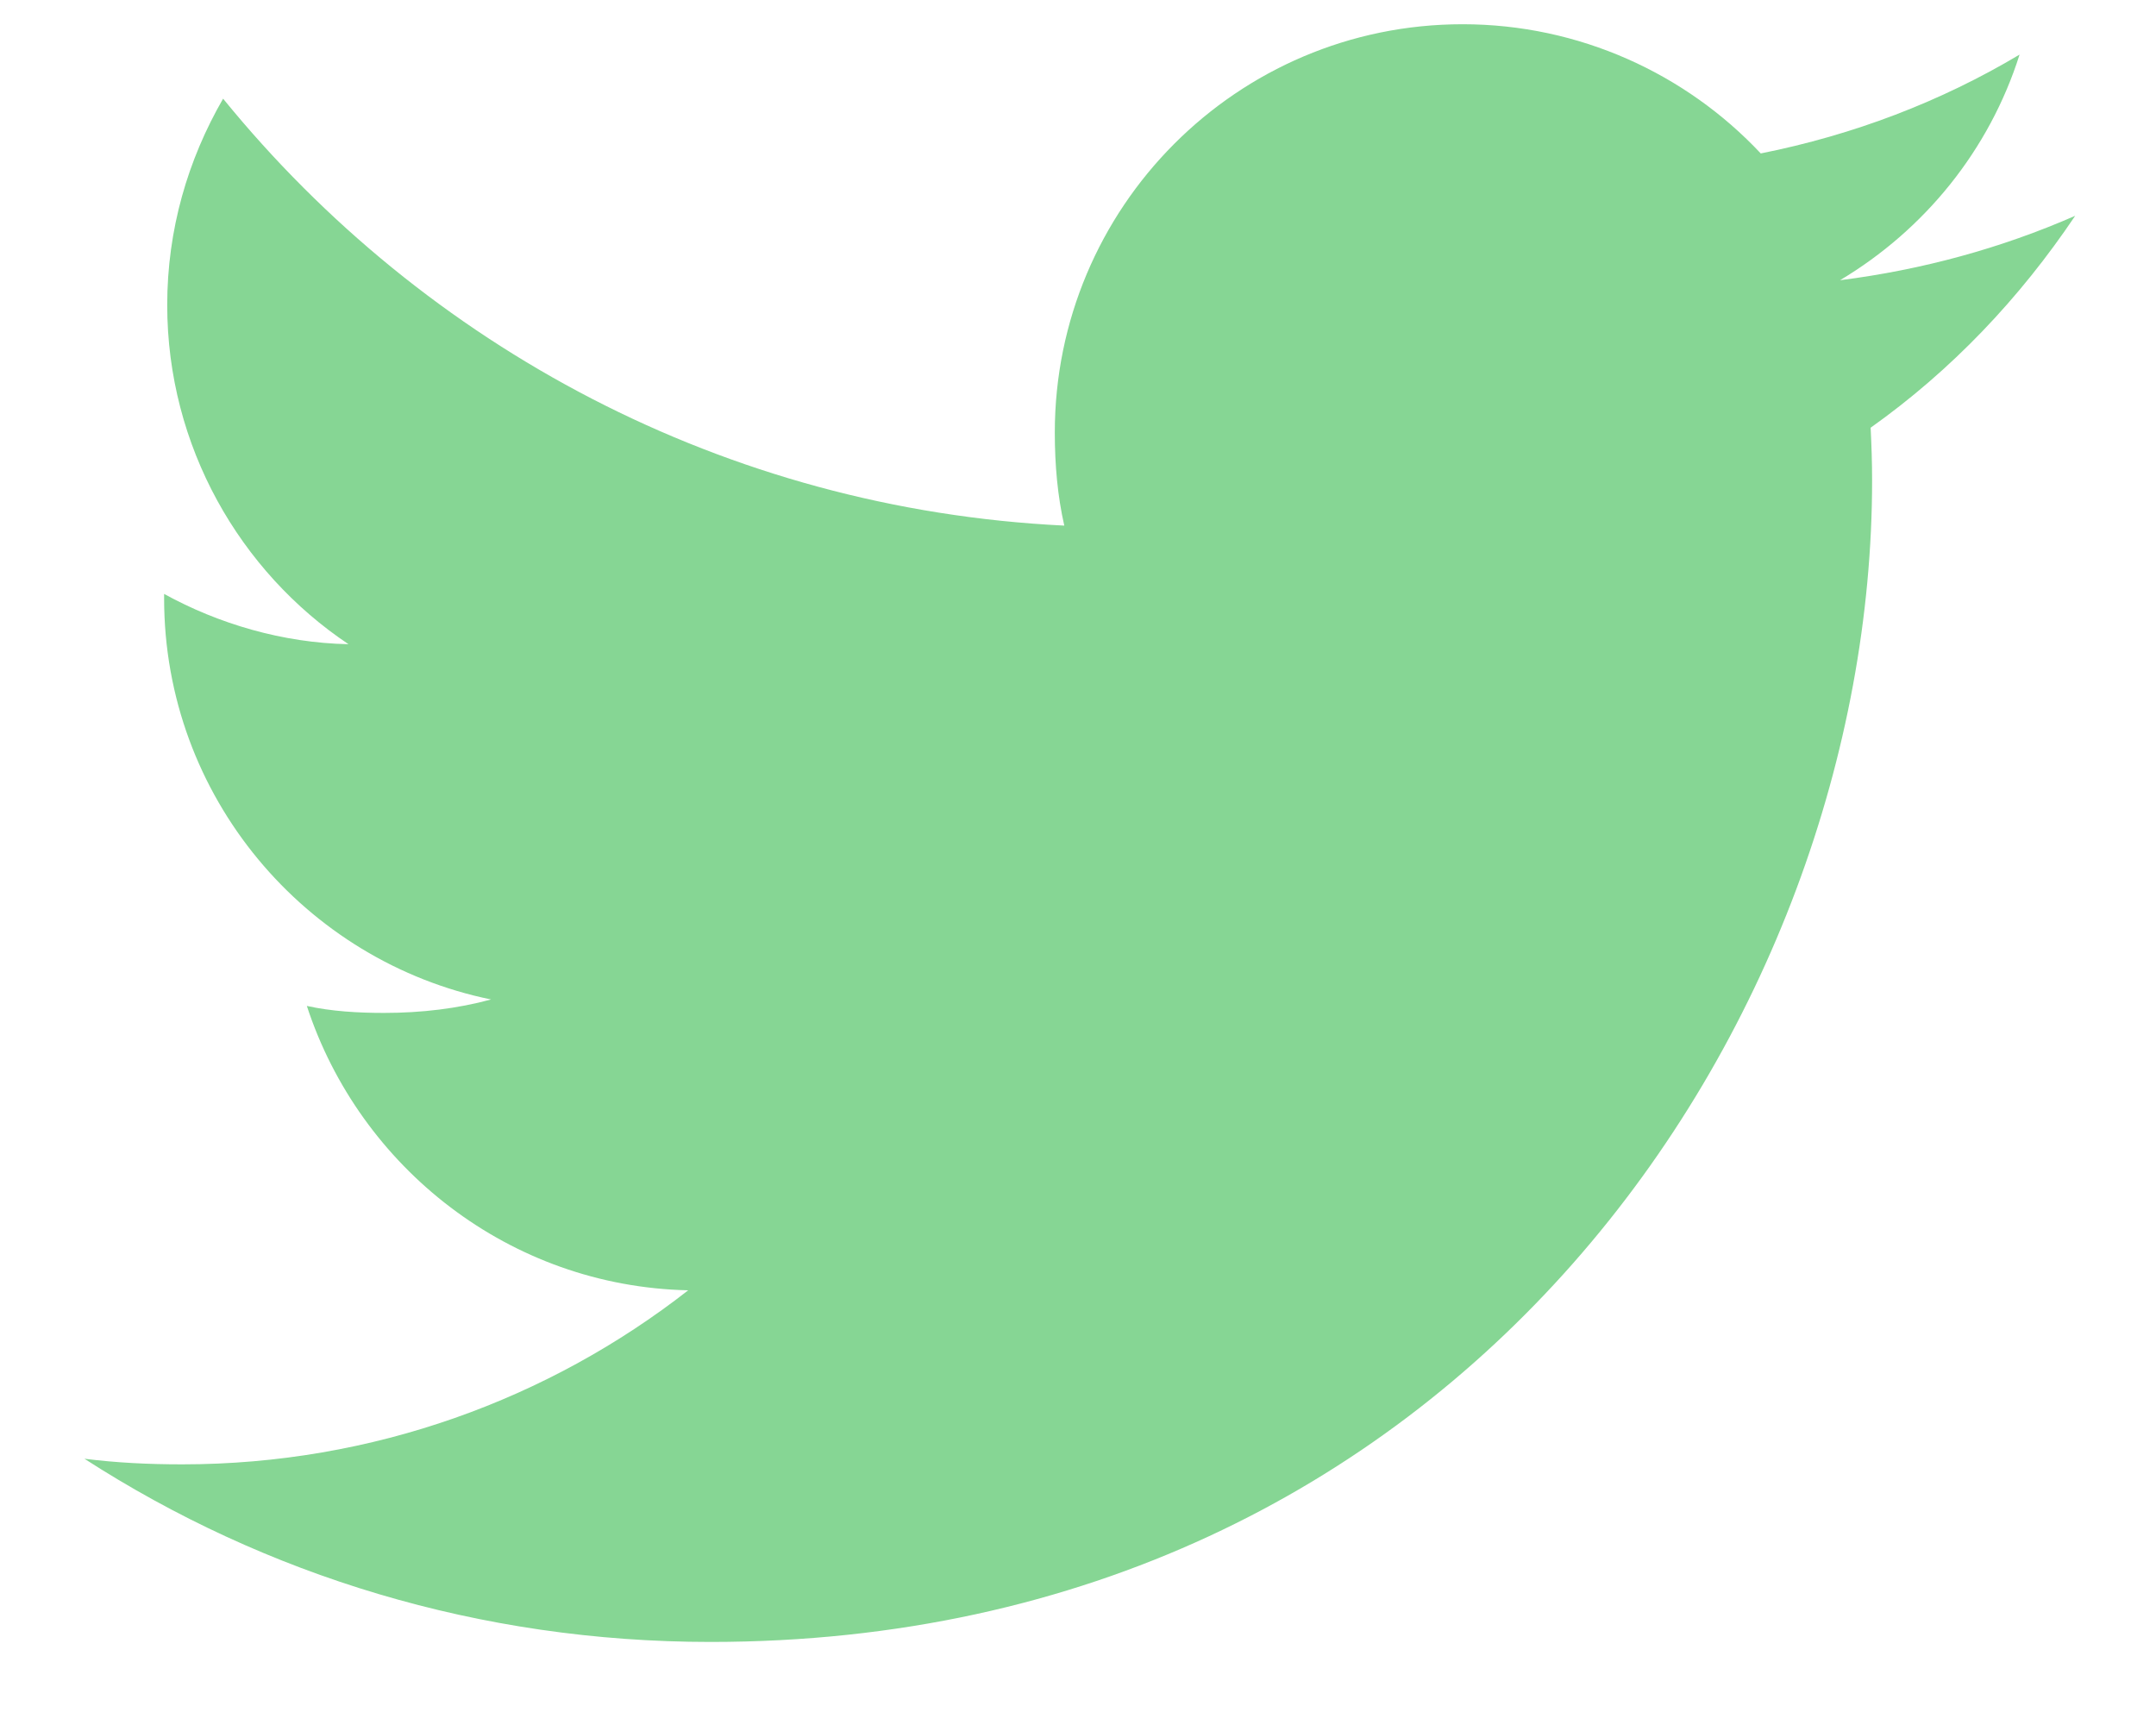 <svg width="25" height="20" viewBox="0 0 25 20" fill="none" xmlns="http://www.w3.org/2000/svg">
<path d="M24.063 2.502C23.204 2.878 22.29 3.128 21.336 3.249C22.317 2.663 23.066 1.743 23.418 0.633C22.503 1.179 21.494 1.564 20.417 1.779C19.549 0.854 18.311 0.281 16.96 0.281C14.341 0.281 12.231 2.408 12.231 5.015C12.231 5.39 12.263 5.751 12.341 6.094C8.407 5.902 4.925 4.016 2.587 1.144C2.178 1.852 1.939 2.663 1.939 3.536C1.939 5.175 2.783 6.628 4.041 7.469C3.281 7.454 2.535 7.234 1.903 6.886C1.903 6.9 1.903 6.919 1.903 6.938C1.903 9.238 3.543 11.148 5.694 11.588C5.309 11.693 4.889 11.744 4.454 11.744C4.151 11.744 3.845 11.726 3.558 11.663C4.171 13.537 5.911 14.915 7.98 14.96C6.369 16.219 4.325 16.978 2.112 16.978C1.724 16.978 1.352 16.96 0.979 16.913C3.076 18.265 5.56 19.037 8.239 19.037C16.948 19.037 21.708 11.823 21.708 5.57C21.708 5.361 21.701 5.159 21.691 4.959C22.63 4.292 23.419 3.46 24.063 2.502Z" fill="#86D694"/>
</svg>
